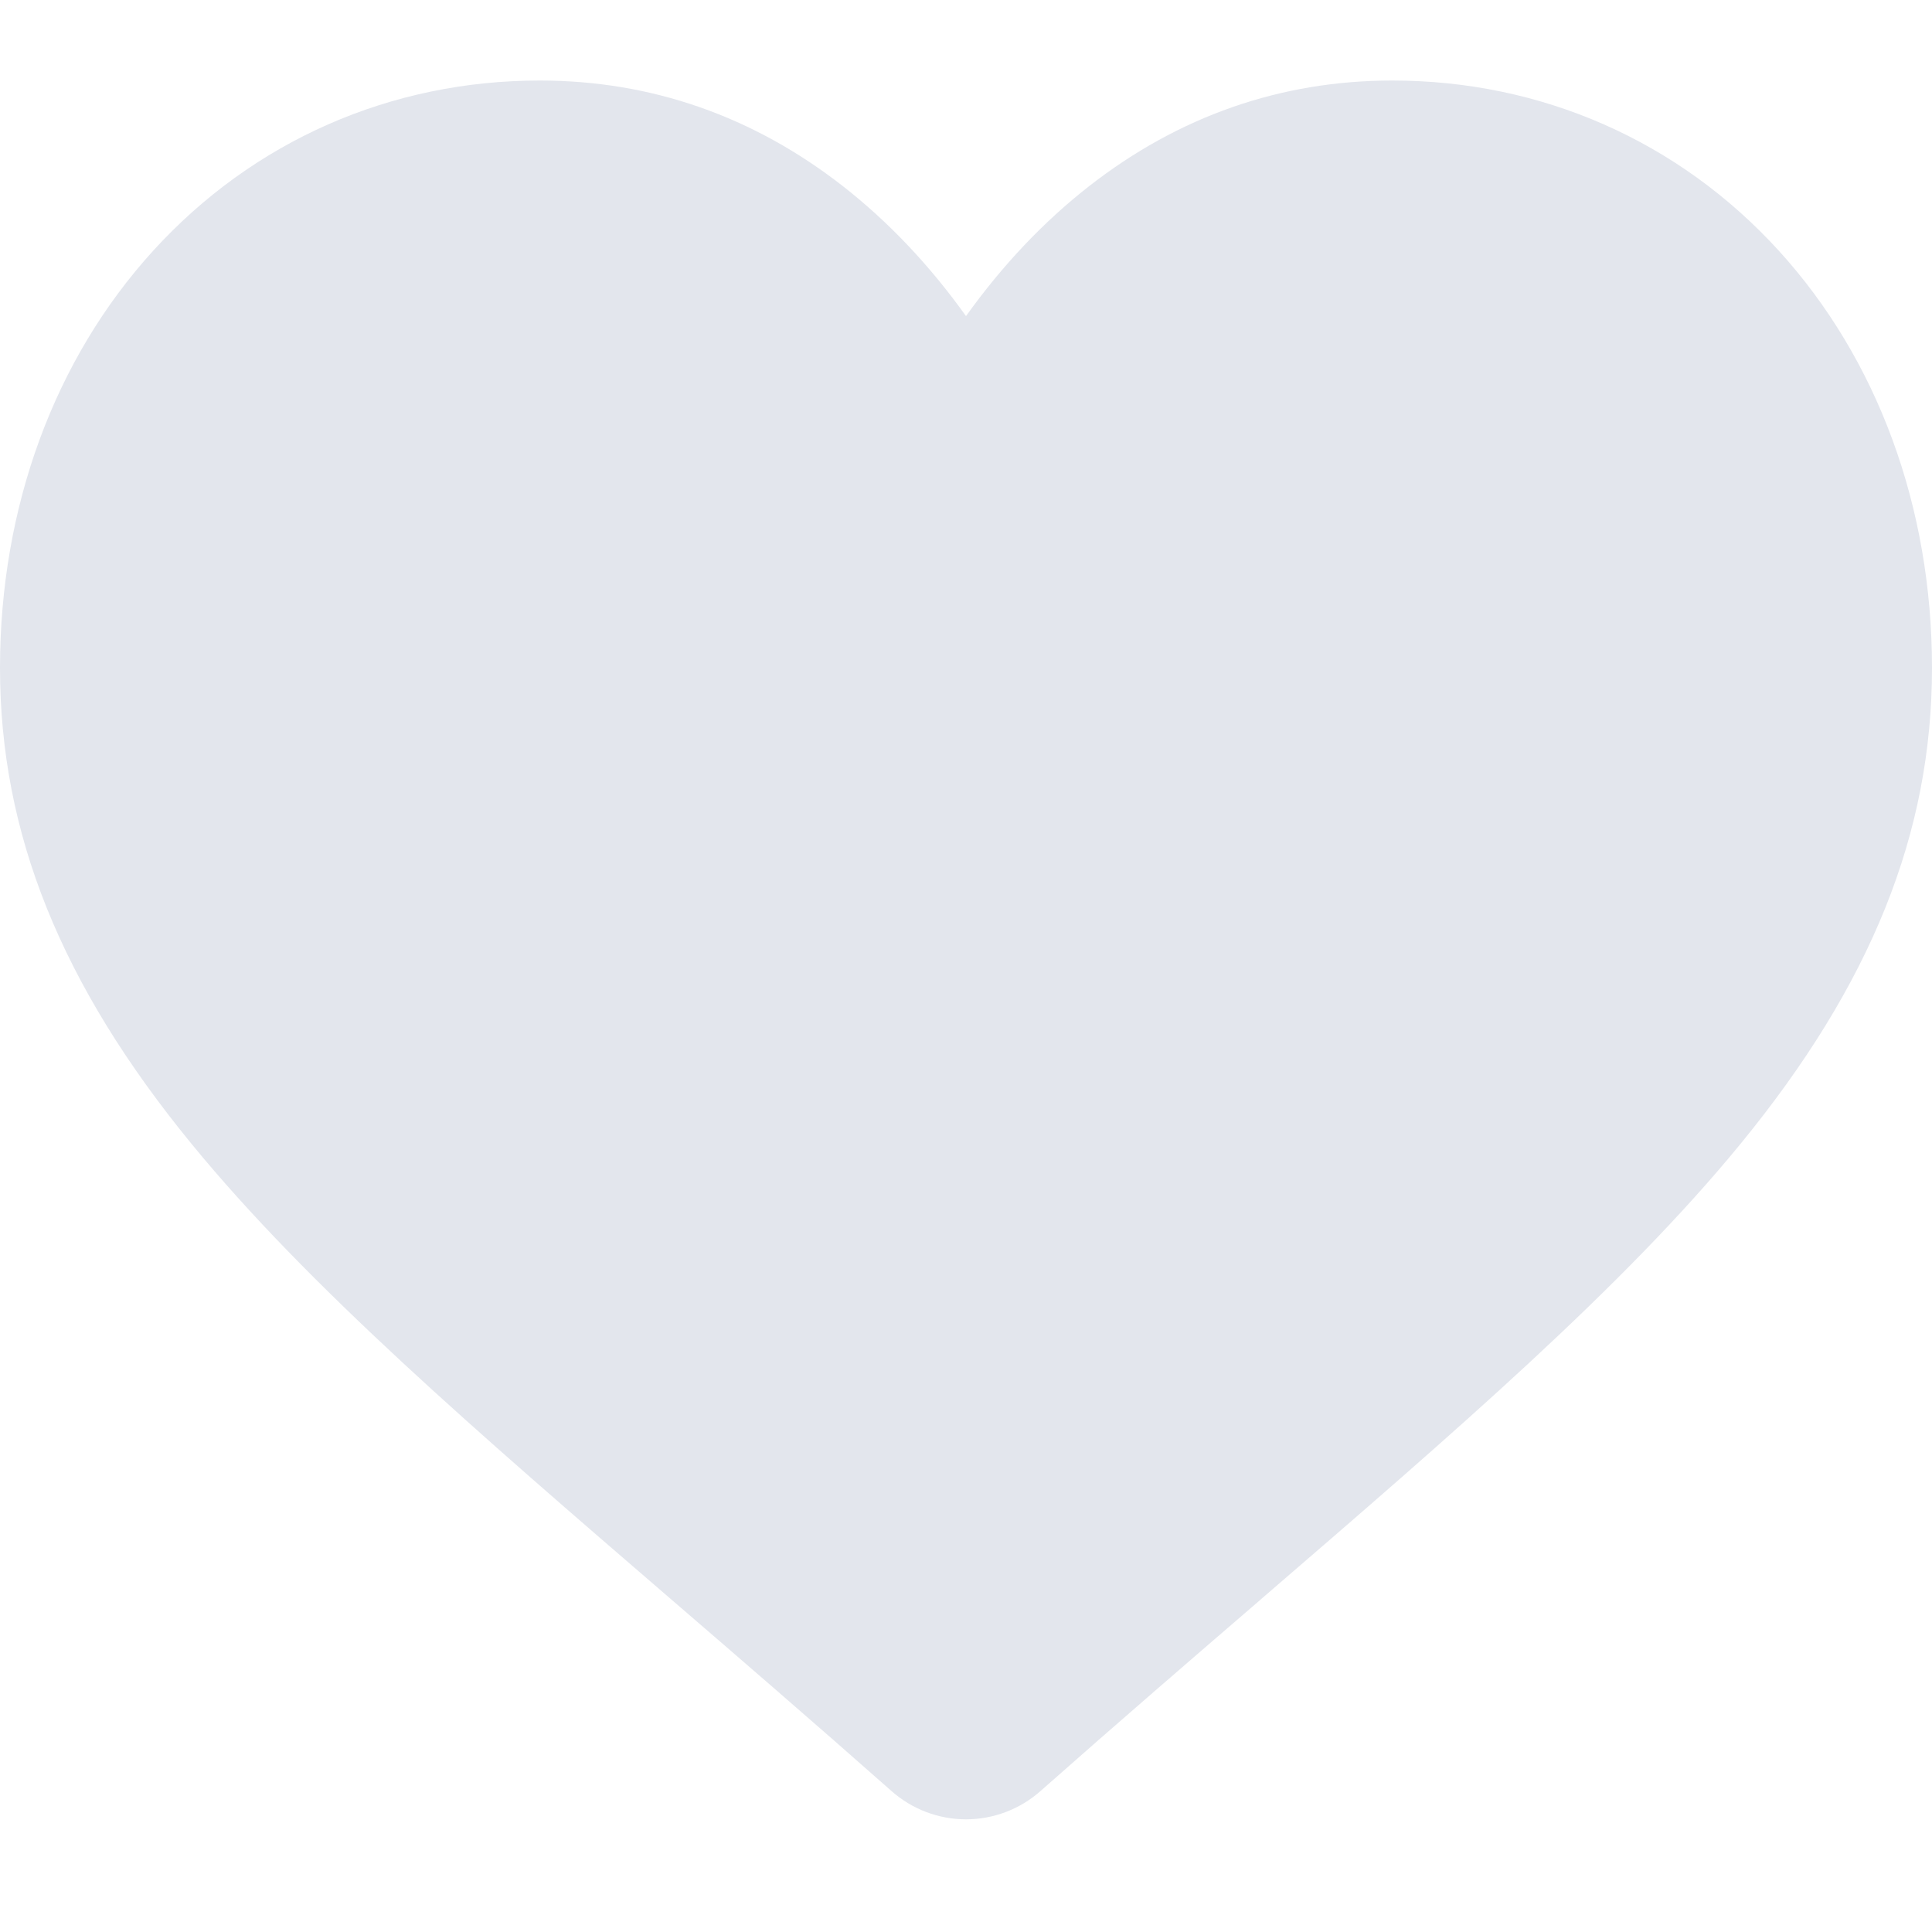 <svg width="31" height="31" viewBox="0 0 31 31" fill="none" xmlns="http://www.w3.org/2000/svg">
<path d="M14.302 28.736C14.633 29.03 15.059 29.192 15.5 29.192C15.941 29.192 16.367 29.03 16.698 28.736C17.953 27.626 19.163 26.583 20.23 25.664L20.23 25.663C23.353 22.971 26.049 20.647 27.926 18.356C30.023 15.796 31 13.368 31 10.716C31 8.139 30.127 5.762 28.541 4.022C26.936 2.261 24.734 1.292 22.34 1.292C20.551 1.292 18.912 1.864 17.469 2.992C16.741 3.562 16.082 4.259 15.5 5.072C14.919 4.259 14.259 3.562 13.531 2.992C12.088 1.864 10.45 1.292 8.66 1.292C6.266 1.292 4.064 2.261 2.459 4.022C0.873 5.762 0 8.139 0 10.716C0 13.368 0.977 15.796 3.075 18.356C4.951 20.647 7.648 22.972 10.771 25.664L10.777 25.669C11.842 26.587 13.049 27.628 14.302 28.736Z" fill="#E3E6ED"/>
</svg>

